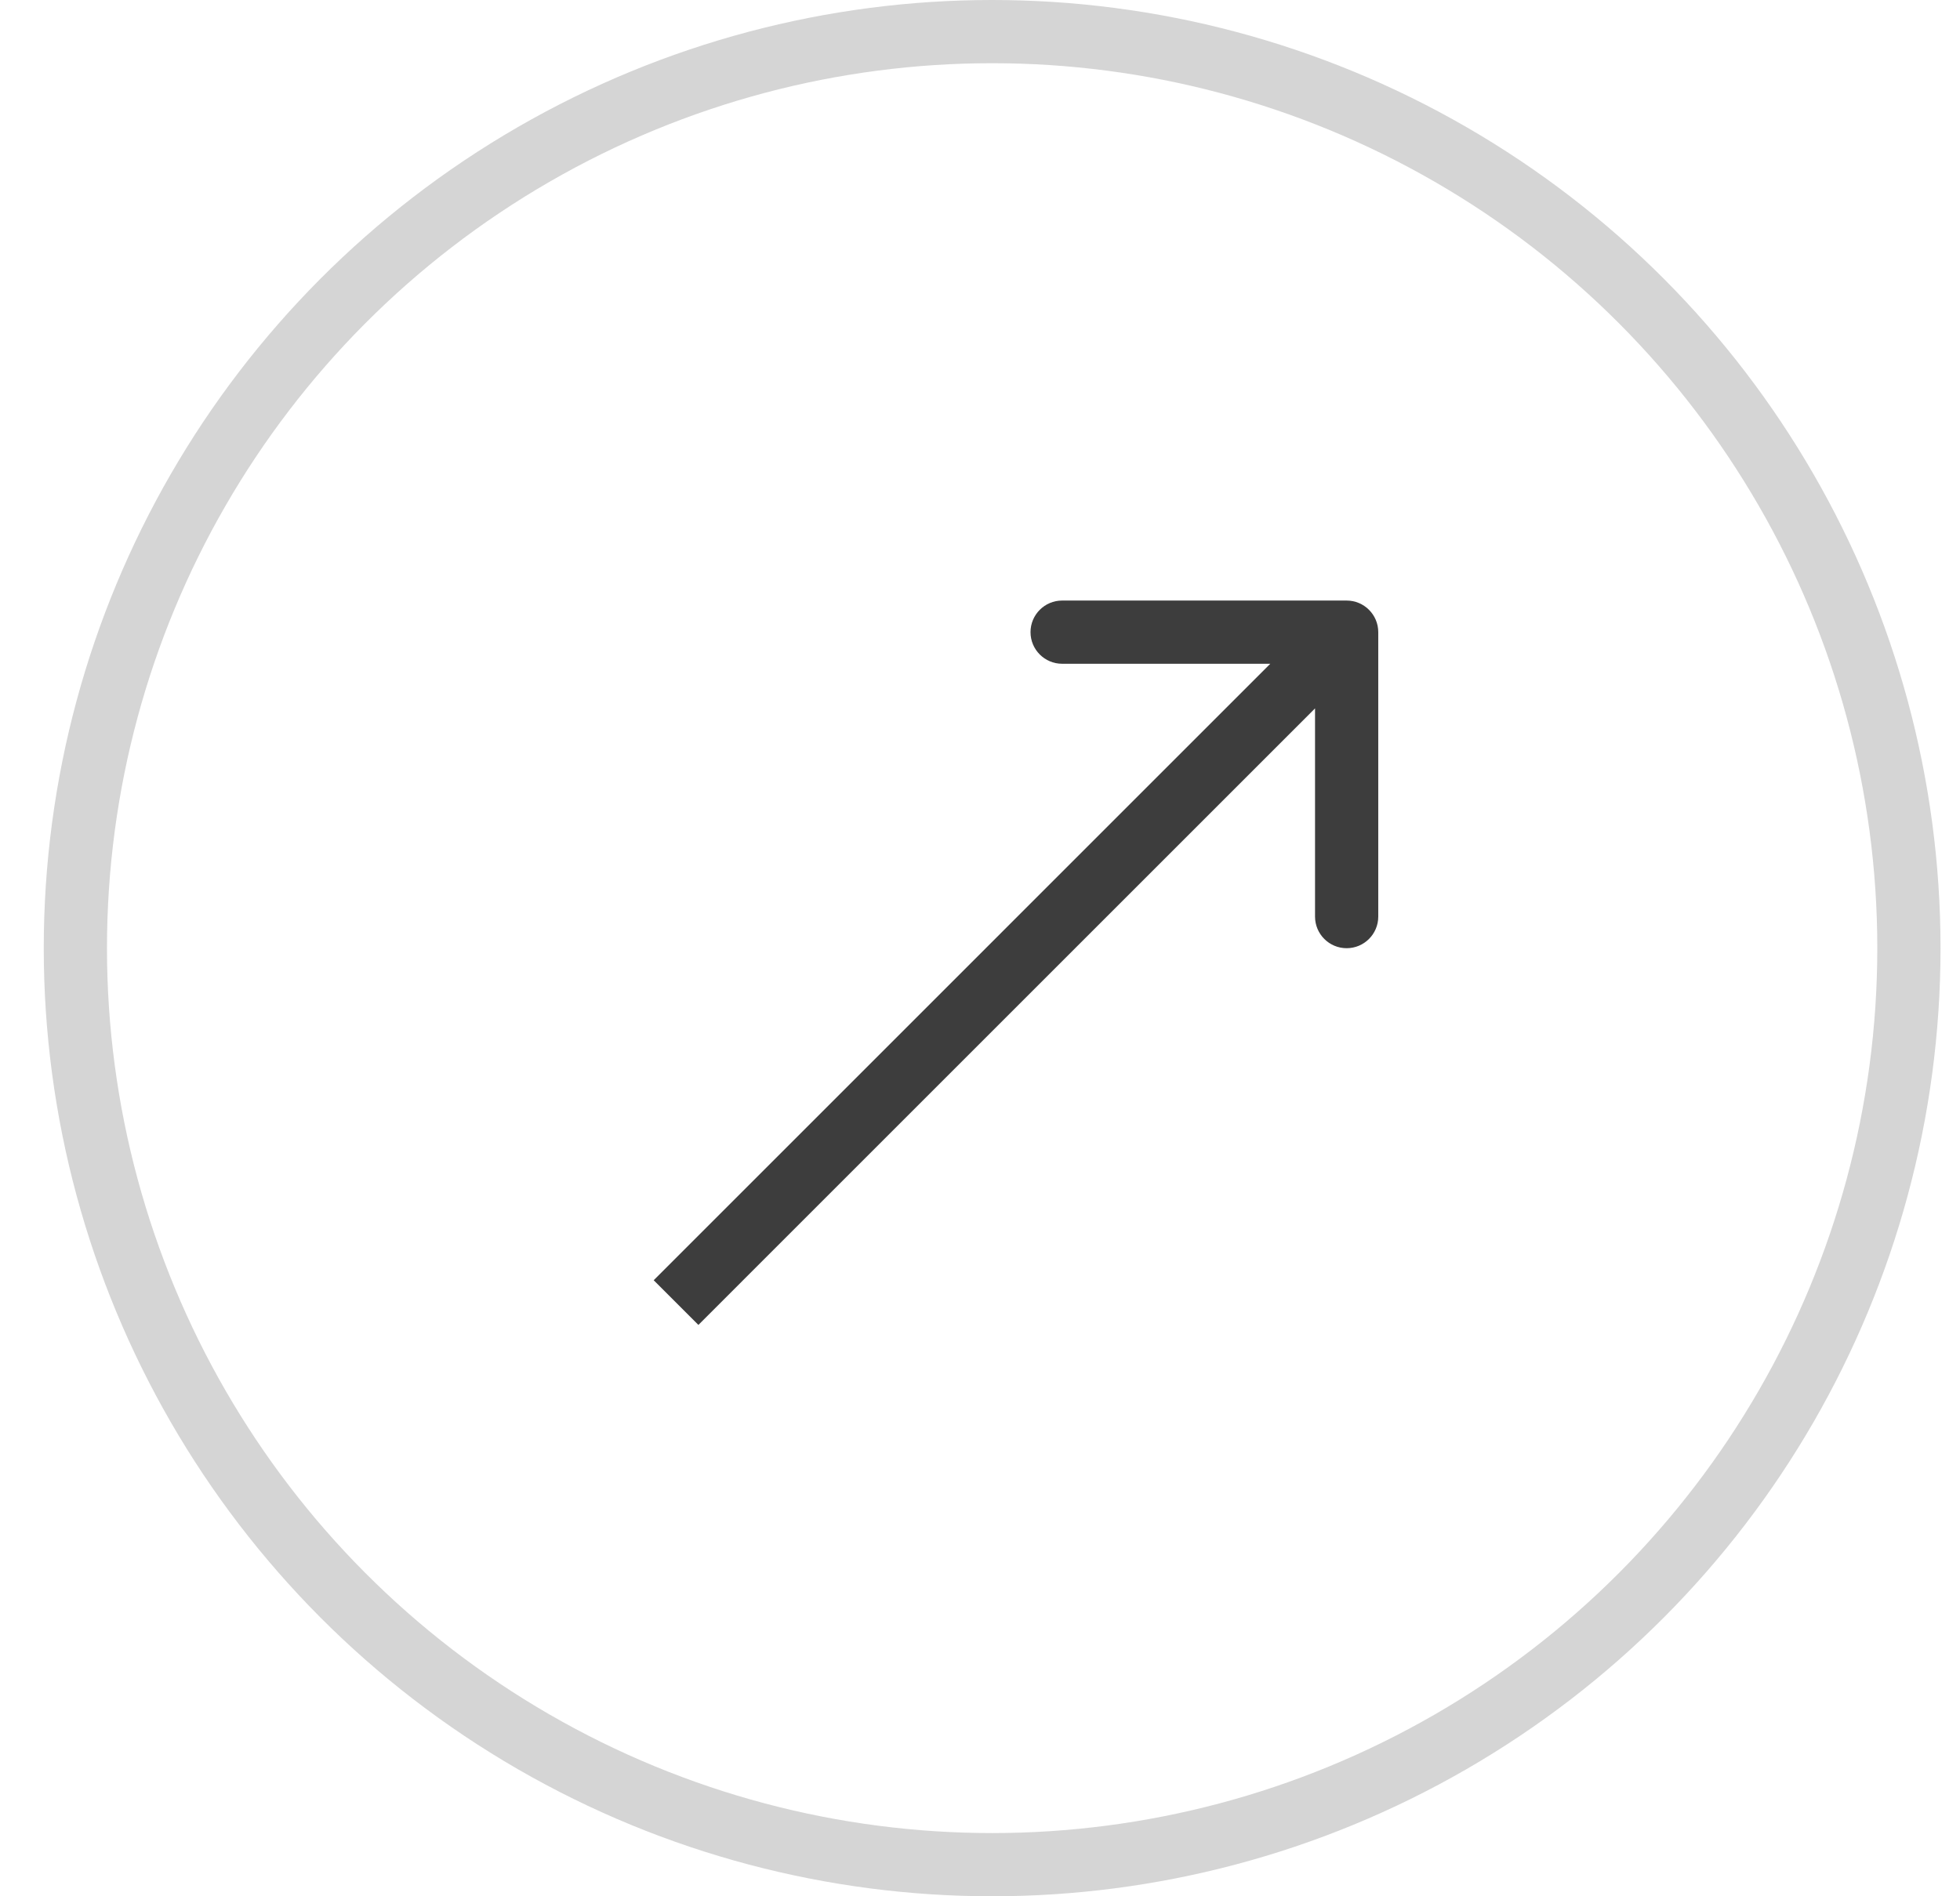 <svg width="31" height="30" viewBox="0 0 31 30" fill="none" xmlns="http://www.w3.org/2000/svg">
<circle cx="15.692" cy="15" r="14.5" stroke="#D5D5D5"/>
<path d="M21.799 10.001C21.799 9.725 21.575 9.501 21.299 9.501L16.799 9.501C16.523 9.501 16.299 9.725 16.299 10.001C16.299 10.277 16.523 10.501 16.799 10.501L20.799 10.501L20.799 14.501C20.799 14.777 21.023 15.001 21.299 15.001C21.575 15.001 21.799 14.777 21.799 14.501L21.799 10.001ZM11.046 20.961L21.652 10.354L20.945 9.647L10.339 20.254L11.046 20.961Z" fill="#3D3D3D"/>
</svg>
